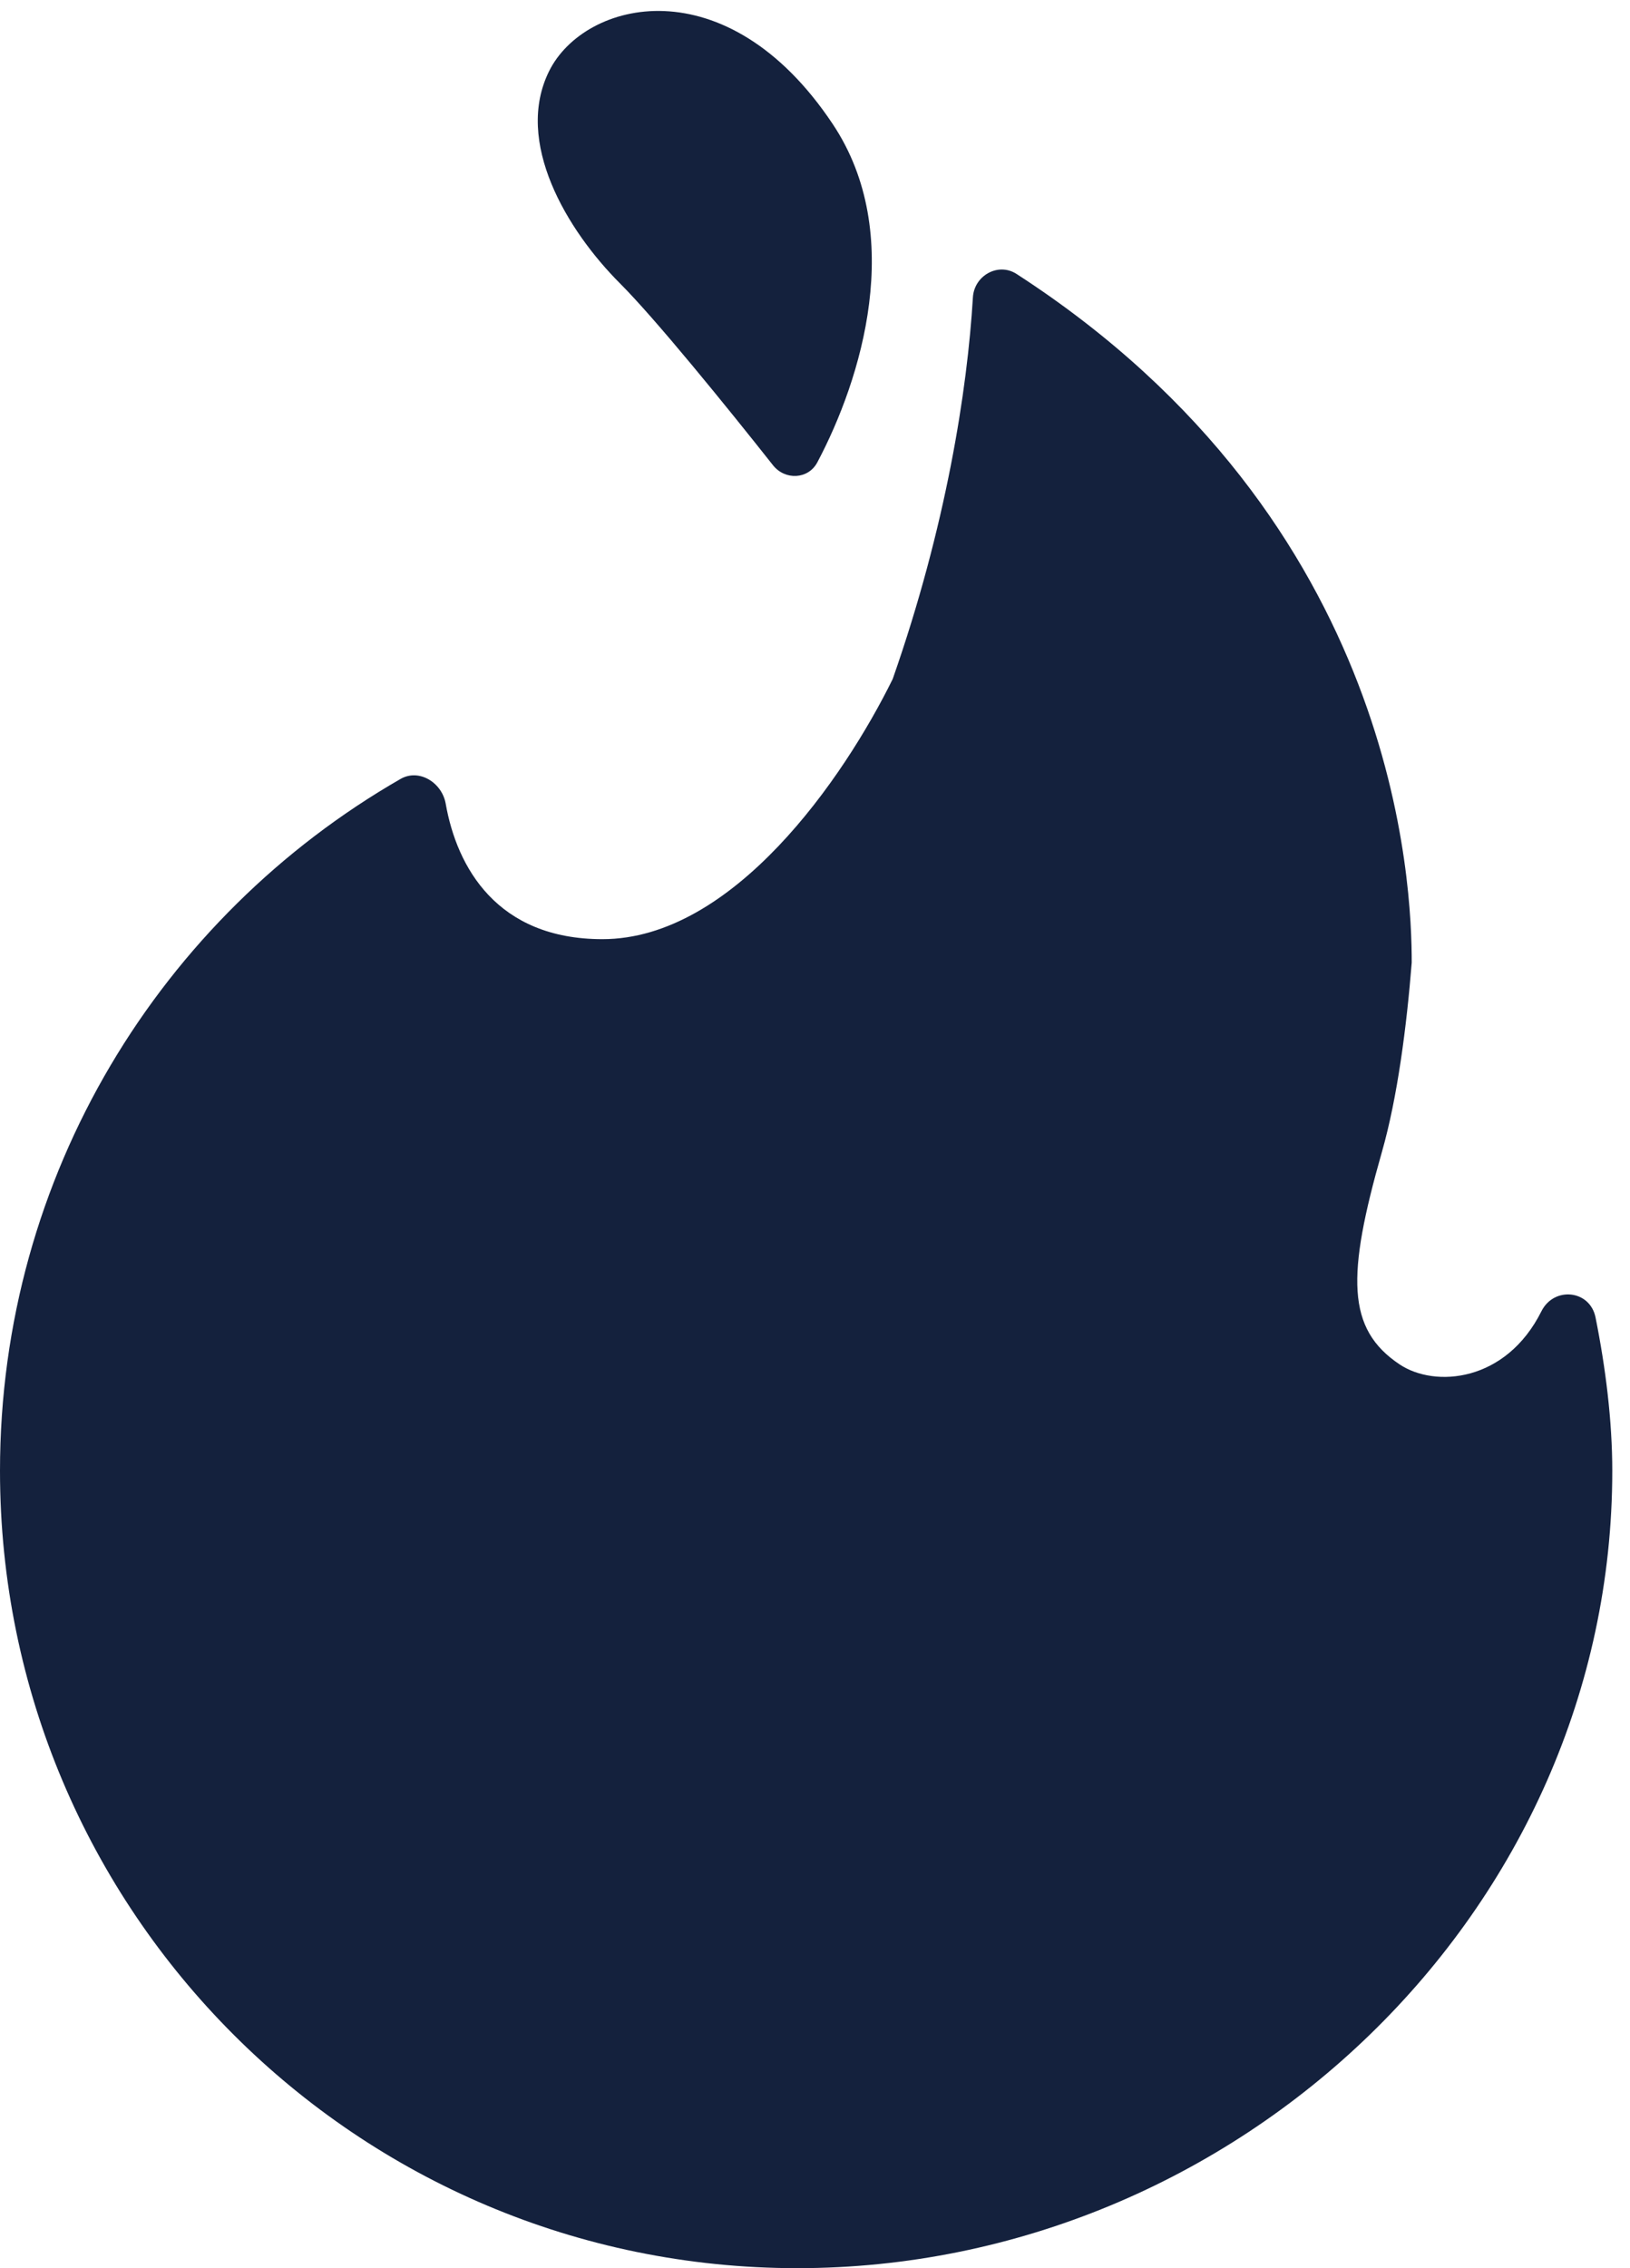 <svg width="46" height="64" viewBox="0 0 46 64" fill="none" xmlns="http://www.w3.org/2000/svg">
<path d="M23.065 13.047C24.308 10.706 25.577 6.616 23.5 3.5C20.5 -1 16.5 0 15.5 2C14.5 4 16 6.5 17.5 8C18.502 9.002 20.503 11.468 21.815 13.128C22.154 13.556 22.809 13.529 23.065 13.047Z" fill="#14213d"/>
<path d="M12.578 22.677C12.473 22.082 11.827 21.678 11.304 21.979C4.549 25.862 0 33.149 0 41.5C0 53.926 10.074 64 22.5 64C34.926 64 45.5 53.926 45.5 41.5C45.5 40.099 45.313 38.595 45.027 37.172C44.87 36.395 43.855 36.291 43.5 37C42.5 39 40.5 39.166 39.5 38.5C38 37.5 38 36 39 32.5C39.438 30.966 39.697 28.962 39.84 27.161C39.84 25.074 39.523 14.741 28.688 7.73C28.17 7.395 27.493 7.775 27.456 8.391C27.3 10.999 26.703 14.849 25.193 19.159C23.816 21.956 20.692 26.5 17 26.5C14.024 26.5 12.893 24.471 12.578 22.677Z" fill="#14213d"/>
</svg>
